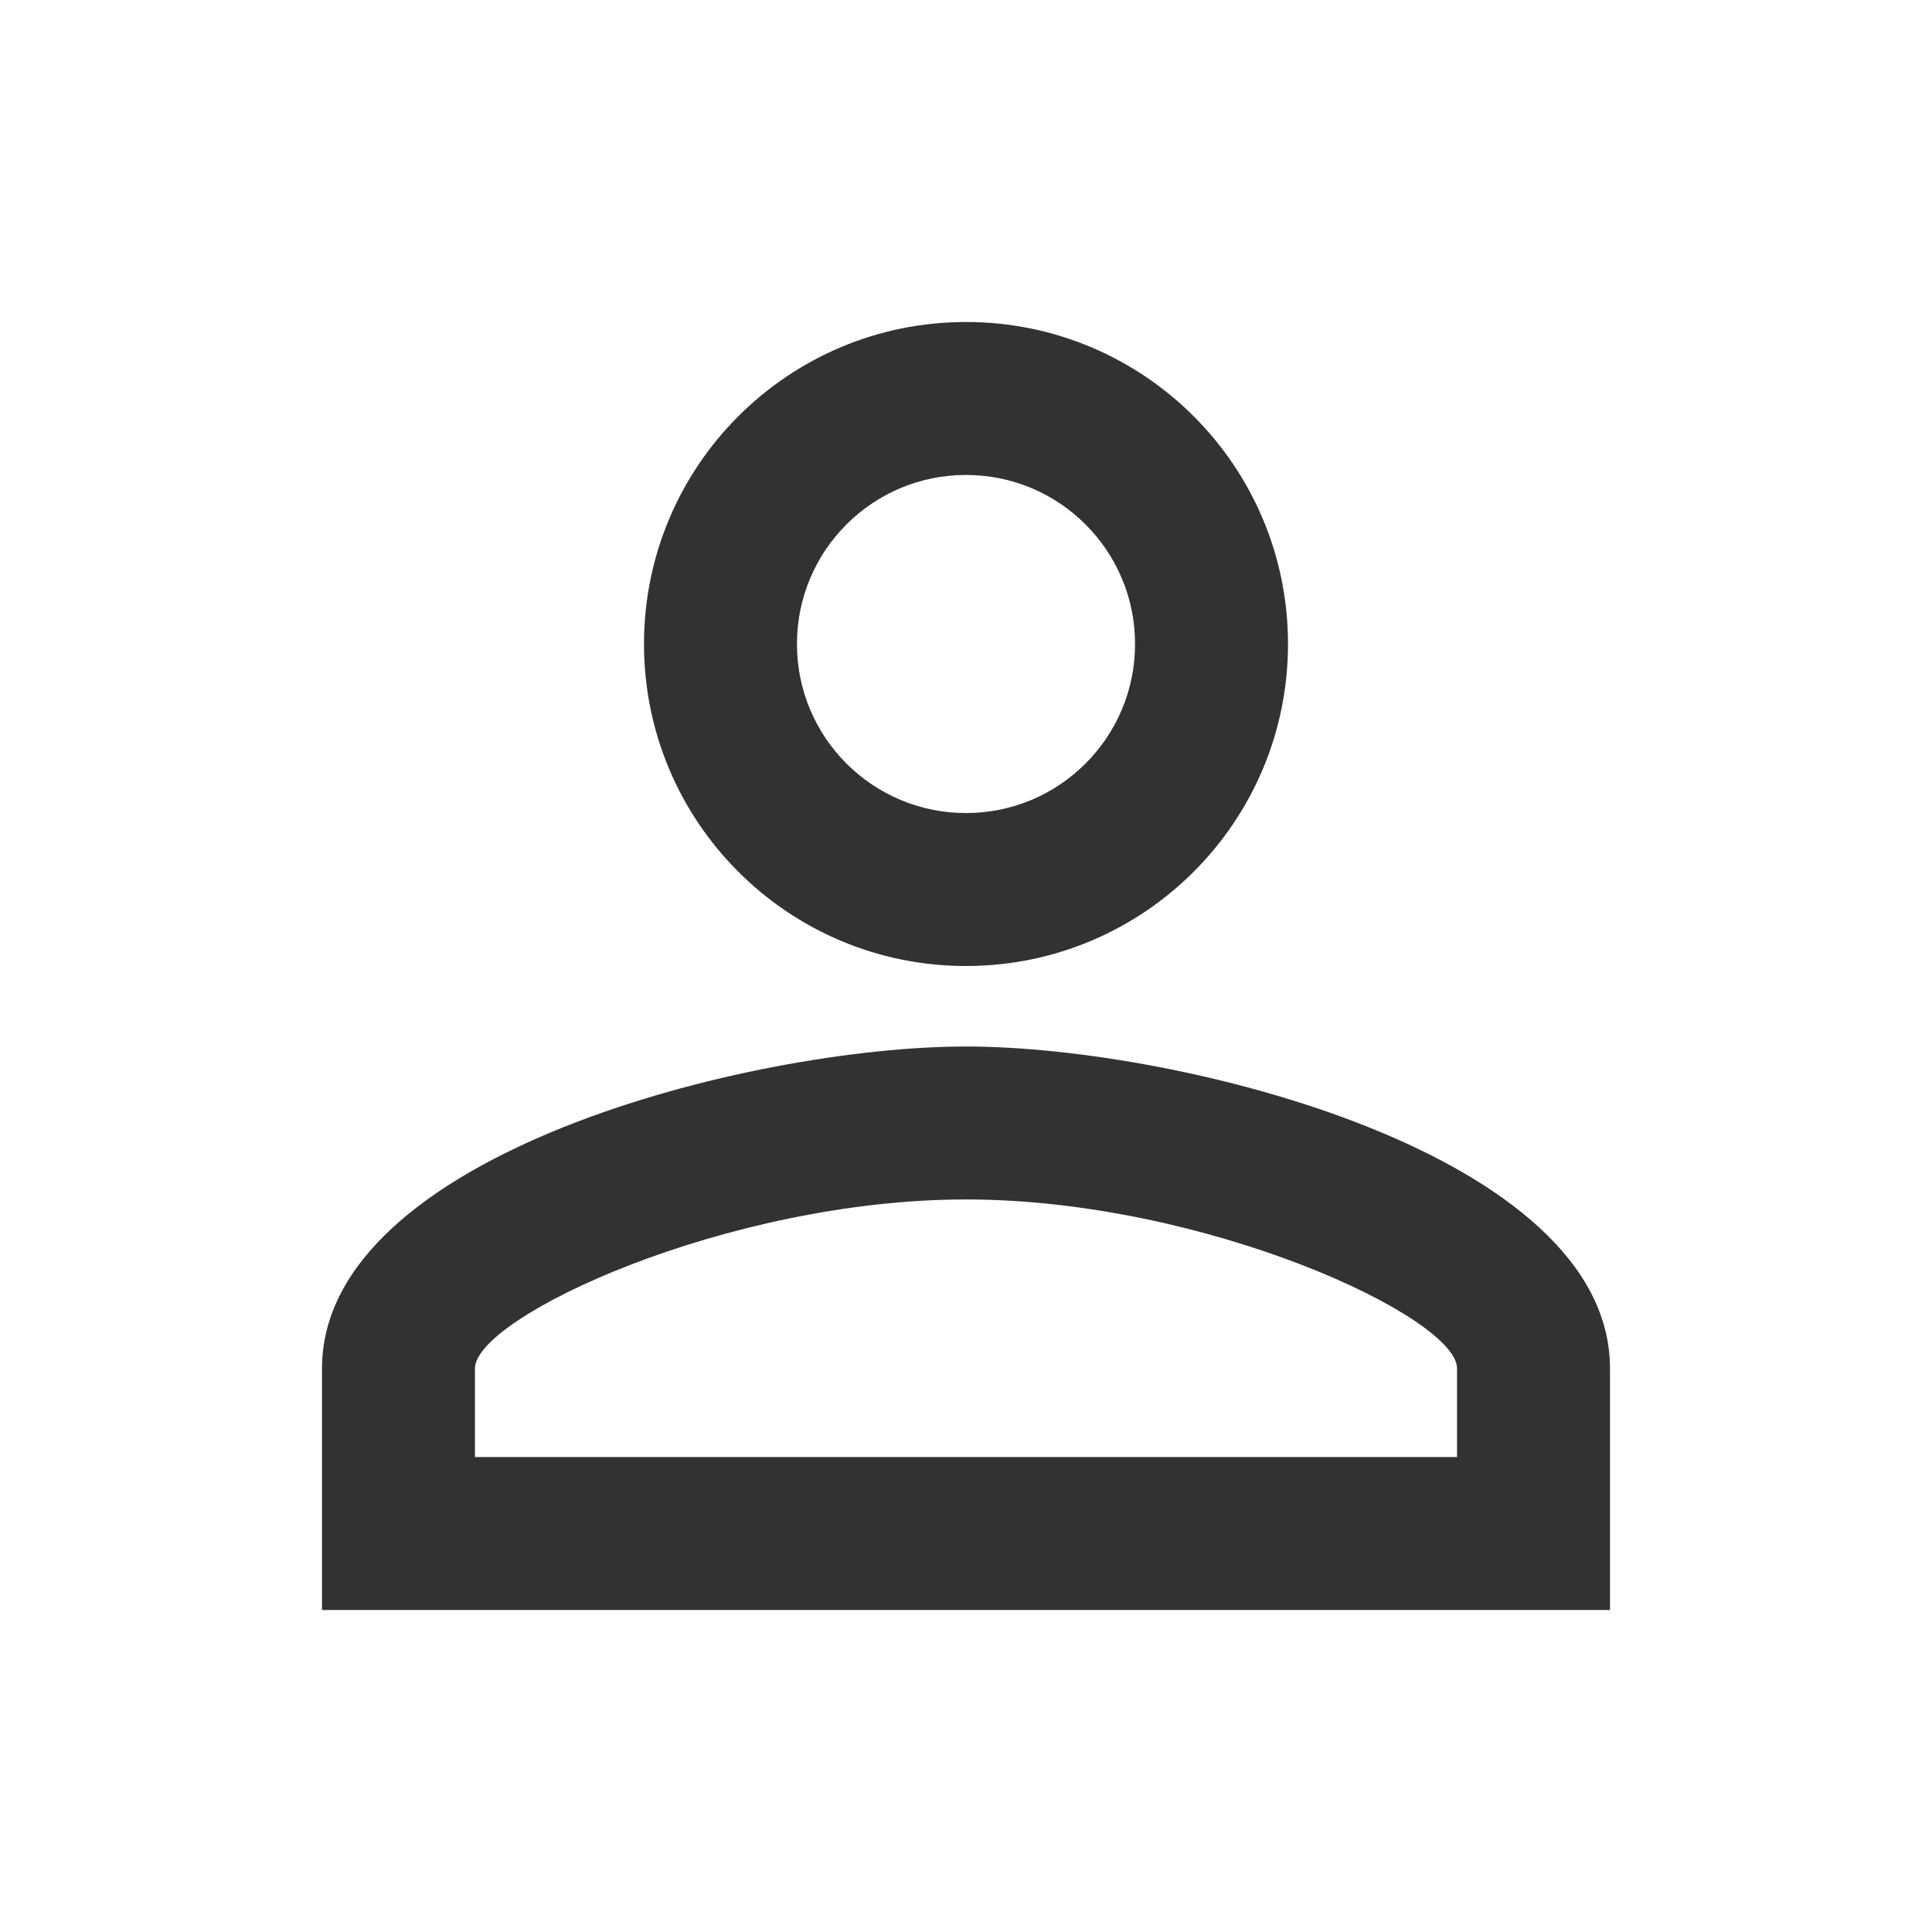 <svg width="24" height="24" viewBox="0 0 24 24" fill="none" xmlns="http://www.w3.org/2000/svg">
<g id="person_outline" clip-path="url(#clip0_1306_81925)">
<path id="Vector" d="M12 5.9C13.16 5.9 14.1 6.84 14.1 8C14.1 9.16 13.16 10.1 12 10.1C10.84 10.1 9.9 9.16 9.9 8C9.9 6.84 10.84 5.9 12 5.9ZM12 14.9C14.97 14.9 18.1 16.36 18.1 17V18.1H5.9V17C5.9 16.36 9.03 14.9 12 14.9ZM12 4C9.79 4 8 5.79 8 8C8 10.21 9.79 12 12 12C14.21 12 16 10.21 16 8C16 5.79 14.21 4 12 4ZM12 13C9.33 13 4 14.34 4 17V20H20V17C20 14.34 14.67 13 12 13Z" fill="#323232"/>
</g>
<defs>
<clipPath id="clip0_1306_81925">
<rect width="24" height="24" fill="white"/>
</clipPath>
</defs>
</svg>
